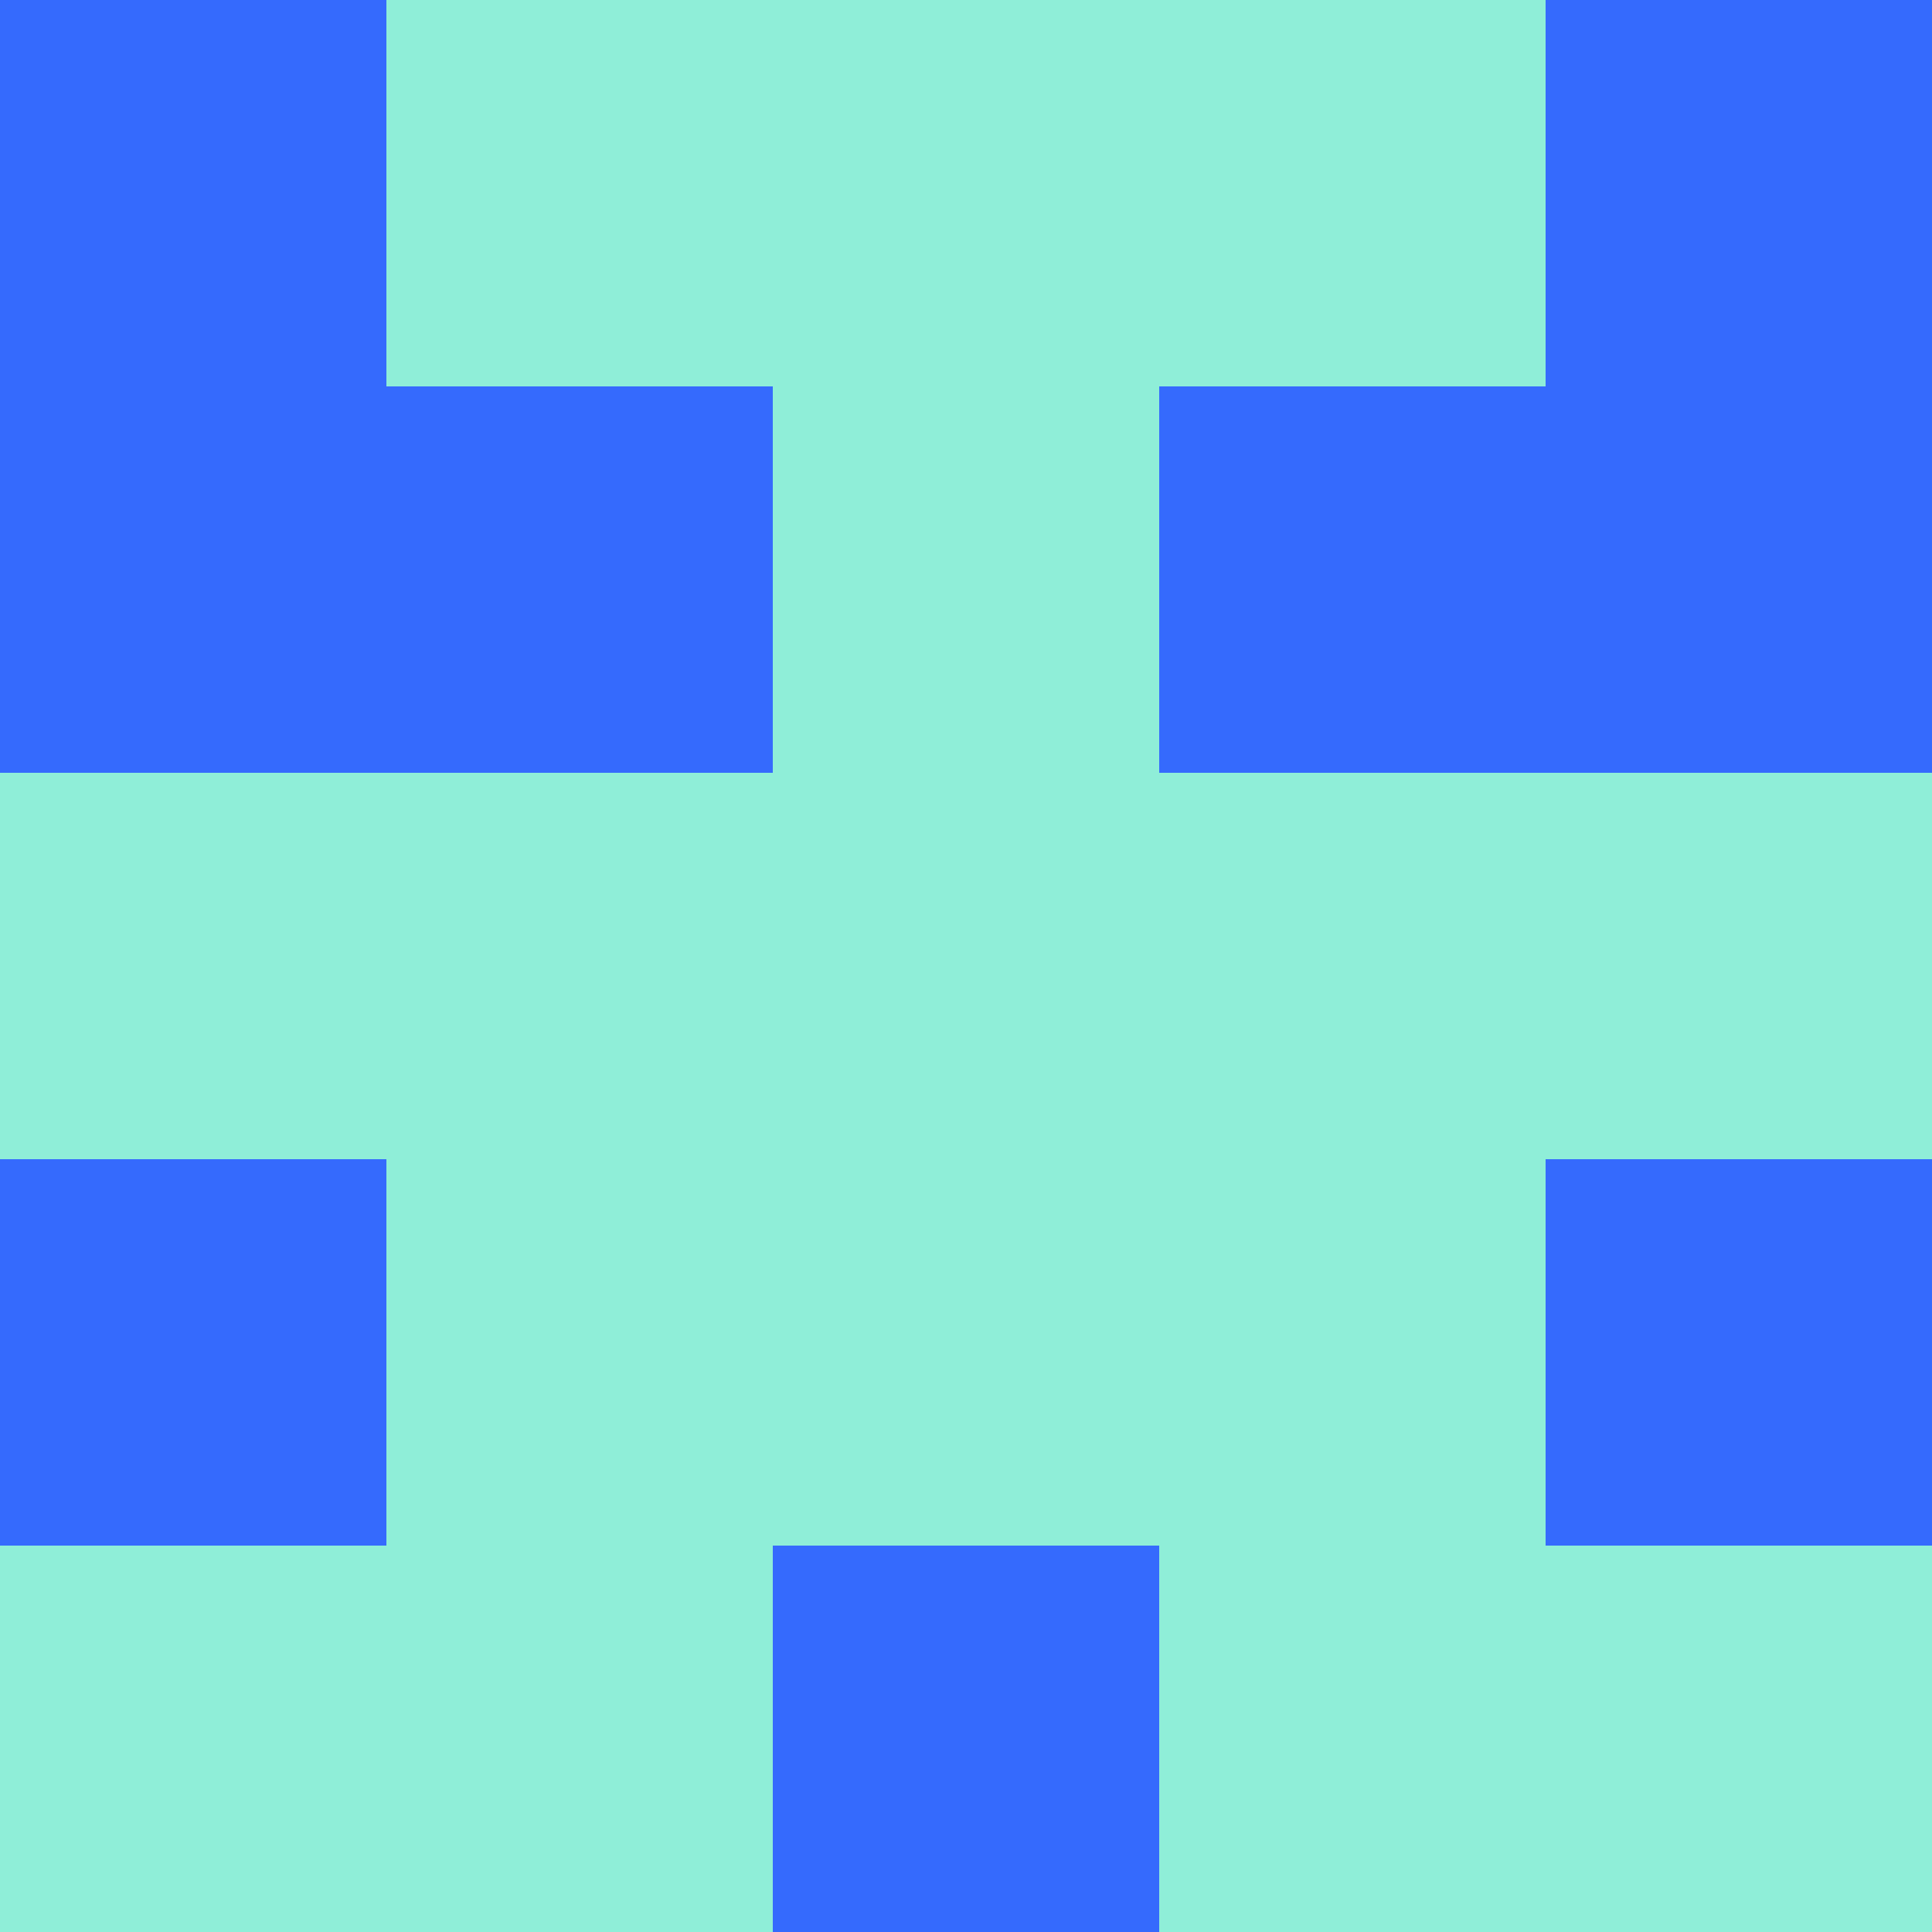 <?xml version="1.0" encoding="utf-8"?>
<!DOCTYPE svg PUBLIC "-//W3C//DTD SVG 20010904//EN"
        "http://www.w3.org/TR/2001/REC-SVG-20010904/DTD/svg10.dtd">

<svg width="400" height="400" viewBox="0 0 5 5"
    xmlns="http://www.w3.org/2000/svg"
    xmlns:xlink="http://www.w3.org/1999/xlink">
            <rect x="0" y="0" width="1" height="1" fill="#356AFD" />
        <rect x="0" y="1" width="1" height="1" fill="#356AFD" />
        <rect x="0" y="2" width="1" height="1" fill="#8FEED8" />
        <rect x="0" y="3" width="1" height="1" fill="#356AFD" />
        <rect x="0" y="4" width="1" height="1" fill="#8FEED8" />
                <rect x="1" y="0" width="1" height="1" fill="#8FEED8" />
        <rect x="1" y="1" width="1" height="1" fill="#356AFD" />
        <rect x="1" y="2" width="1" height="1" fill="#8FEED8" />
        <rect x="1" y="3" width="1" height="1" fill="#8FEED8" />
        <rect x="1" y="4" width="1" height="1" fill="#8FEED8" />
                <rect x="2" y="0" width="1" height="1" fill="#8FEED8" />
        <rect x="2" y="1" width="1" height="1" fill="#8FEED8" />
        <rect x="2" y="2" width="1" height="1" fill="#8FEED8" />
        <rect x="2" y="3" width="1" height="1" fill="#8FEED8" />
        <rect x="2" y="4" width="1" height="1" fill="#356AFD" />
                <rect x="3" y="0" width="1" height="1" fill="#8FEED8" />
        <rect x="3" y="1" width="1" height="1" fill="#356AFD" />
        <rect x="3" y="2" width="1" height="1" fill="#8FEED8" />
        <rect x="3" y="3" width="1" height="1" fill="#8FEED8" />
        <rect x="3" y="4" width="1" height="1" fill="#8FEED8" />
                <rect x="4" y="0" width="1" height="1" fill="#356AFD" />
        <rect x="4" y="1" width="1" height="1" fill="#356AFD" />
        <rect x="4" y="2" width="1" height="1" fill="#8FEED8" />
        <rect x="4" y="3" width="1" height="1" fill="#356AFD" />
        <rect x="4" y="4" width="1" height="1" fill="#8FEED8" />
        
</svg>


